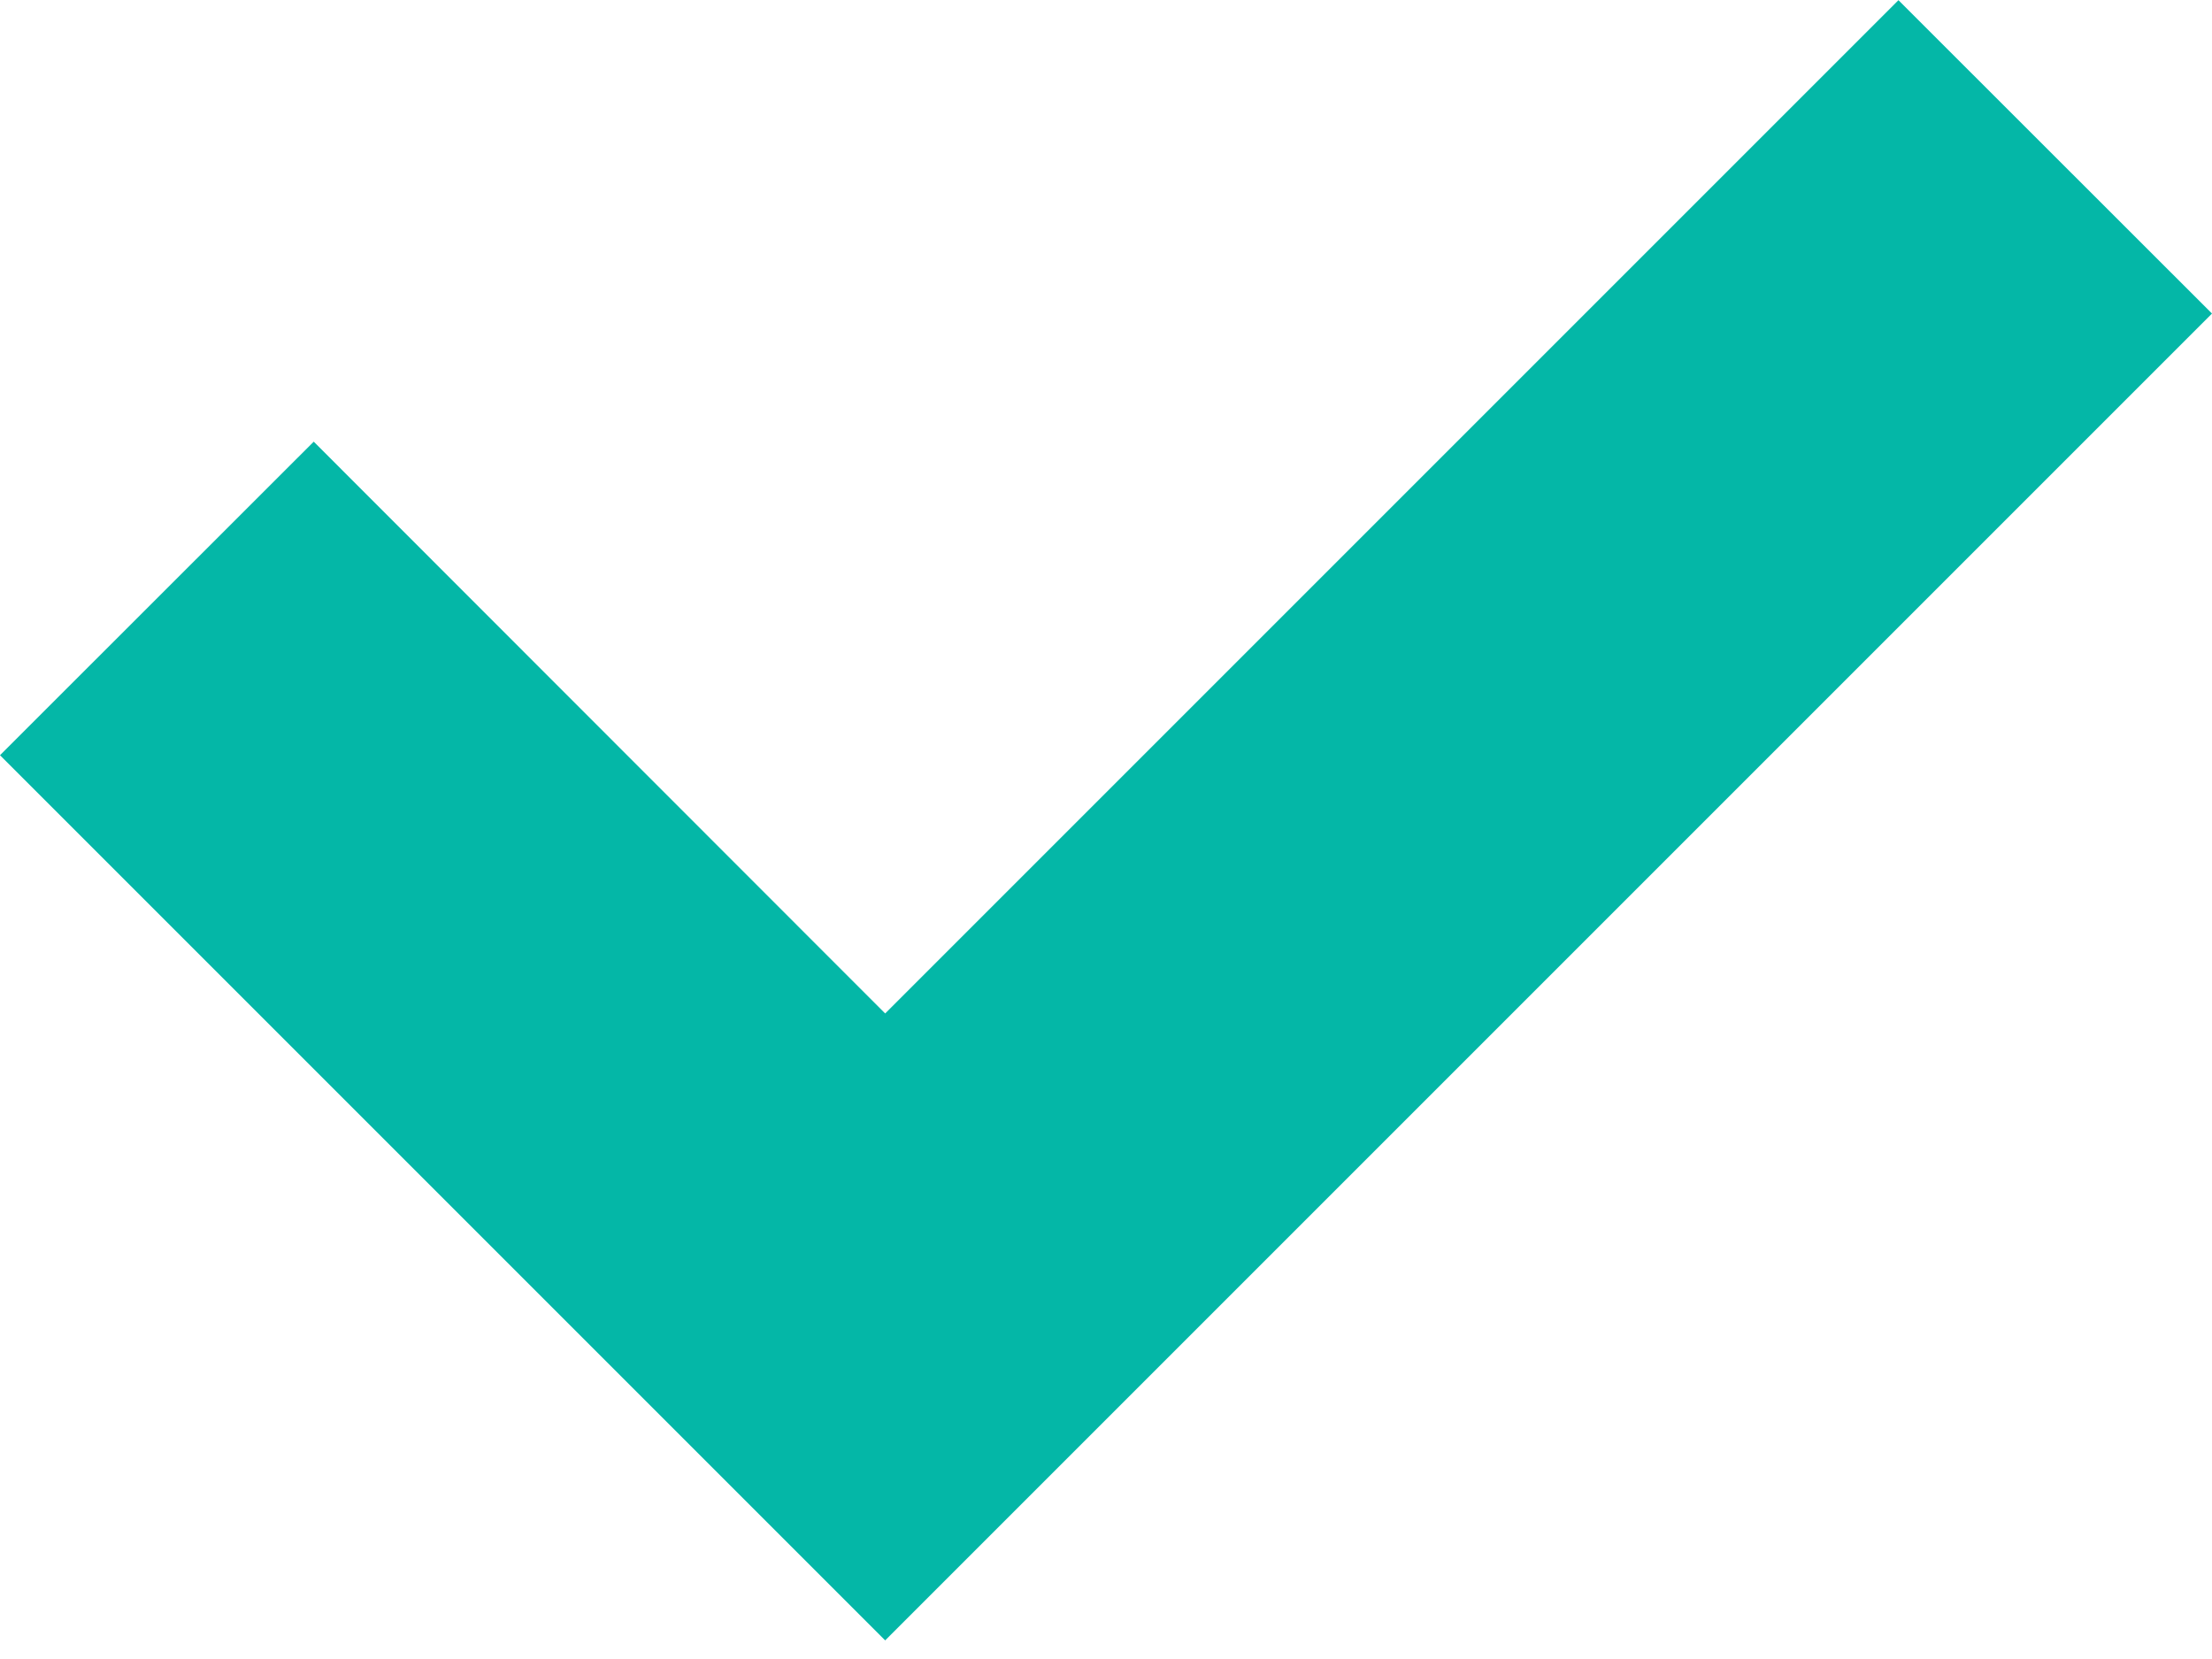<svg height="9" viewBox="0 0 12 9" width="12" xmlns="http://www.w3.org/2000/svg"><path d="m12 2.701-7.198 7.198-4.802-4.802 1.702-1.701 3.1 3.102 5.497-5.497z" fill="#04b7a7" transform="translate(0 -1)"/></svg>